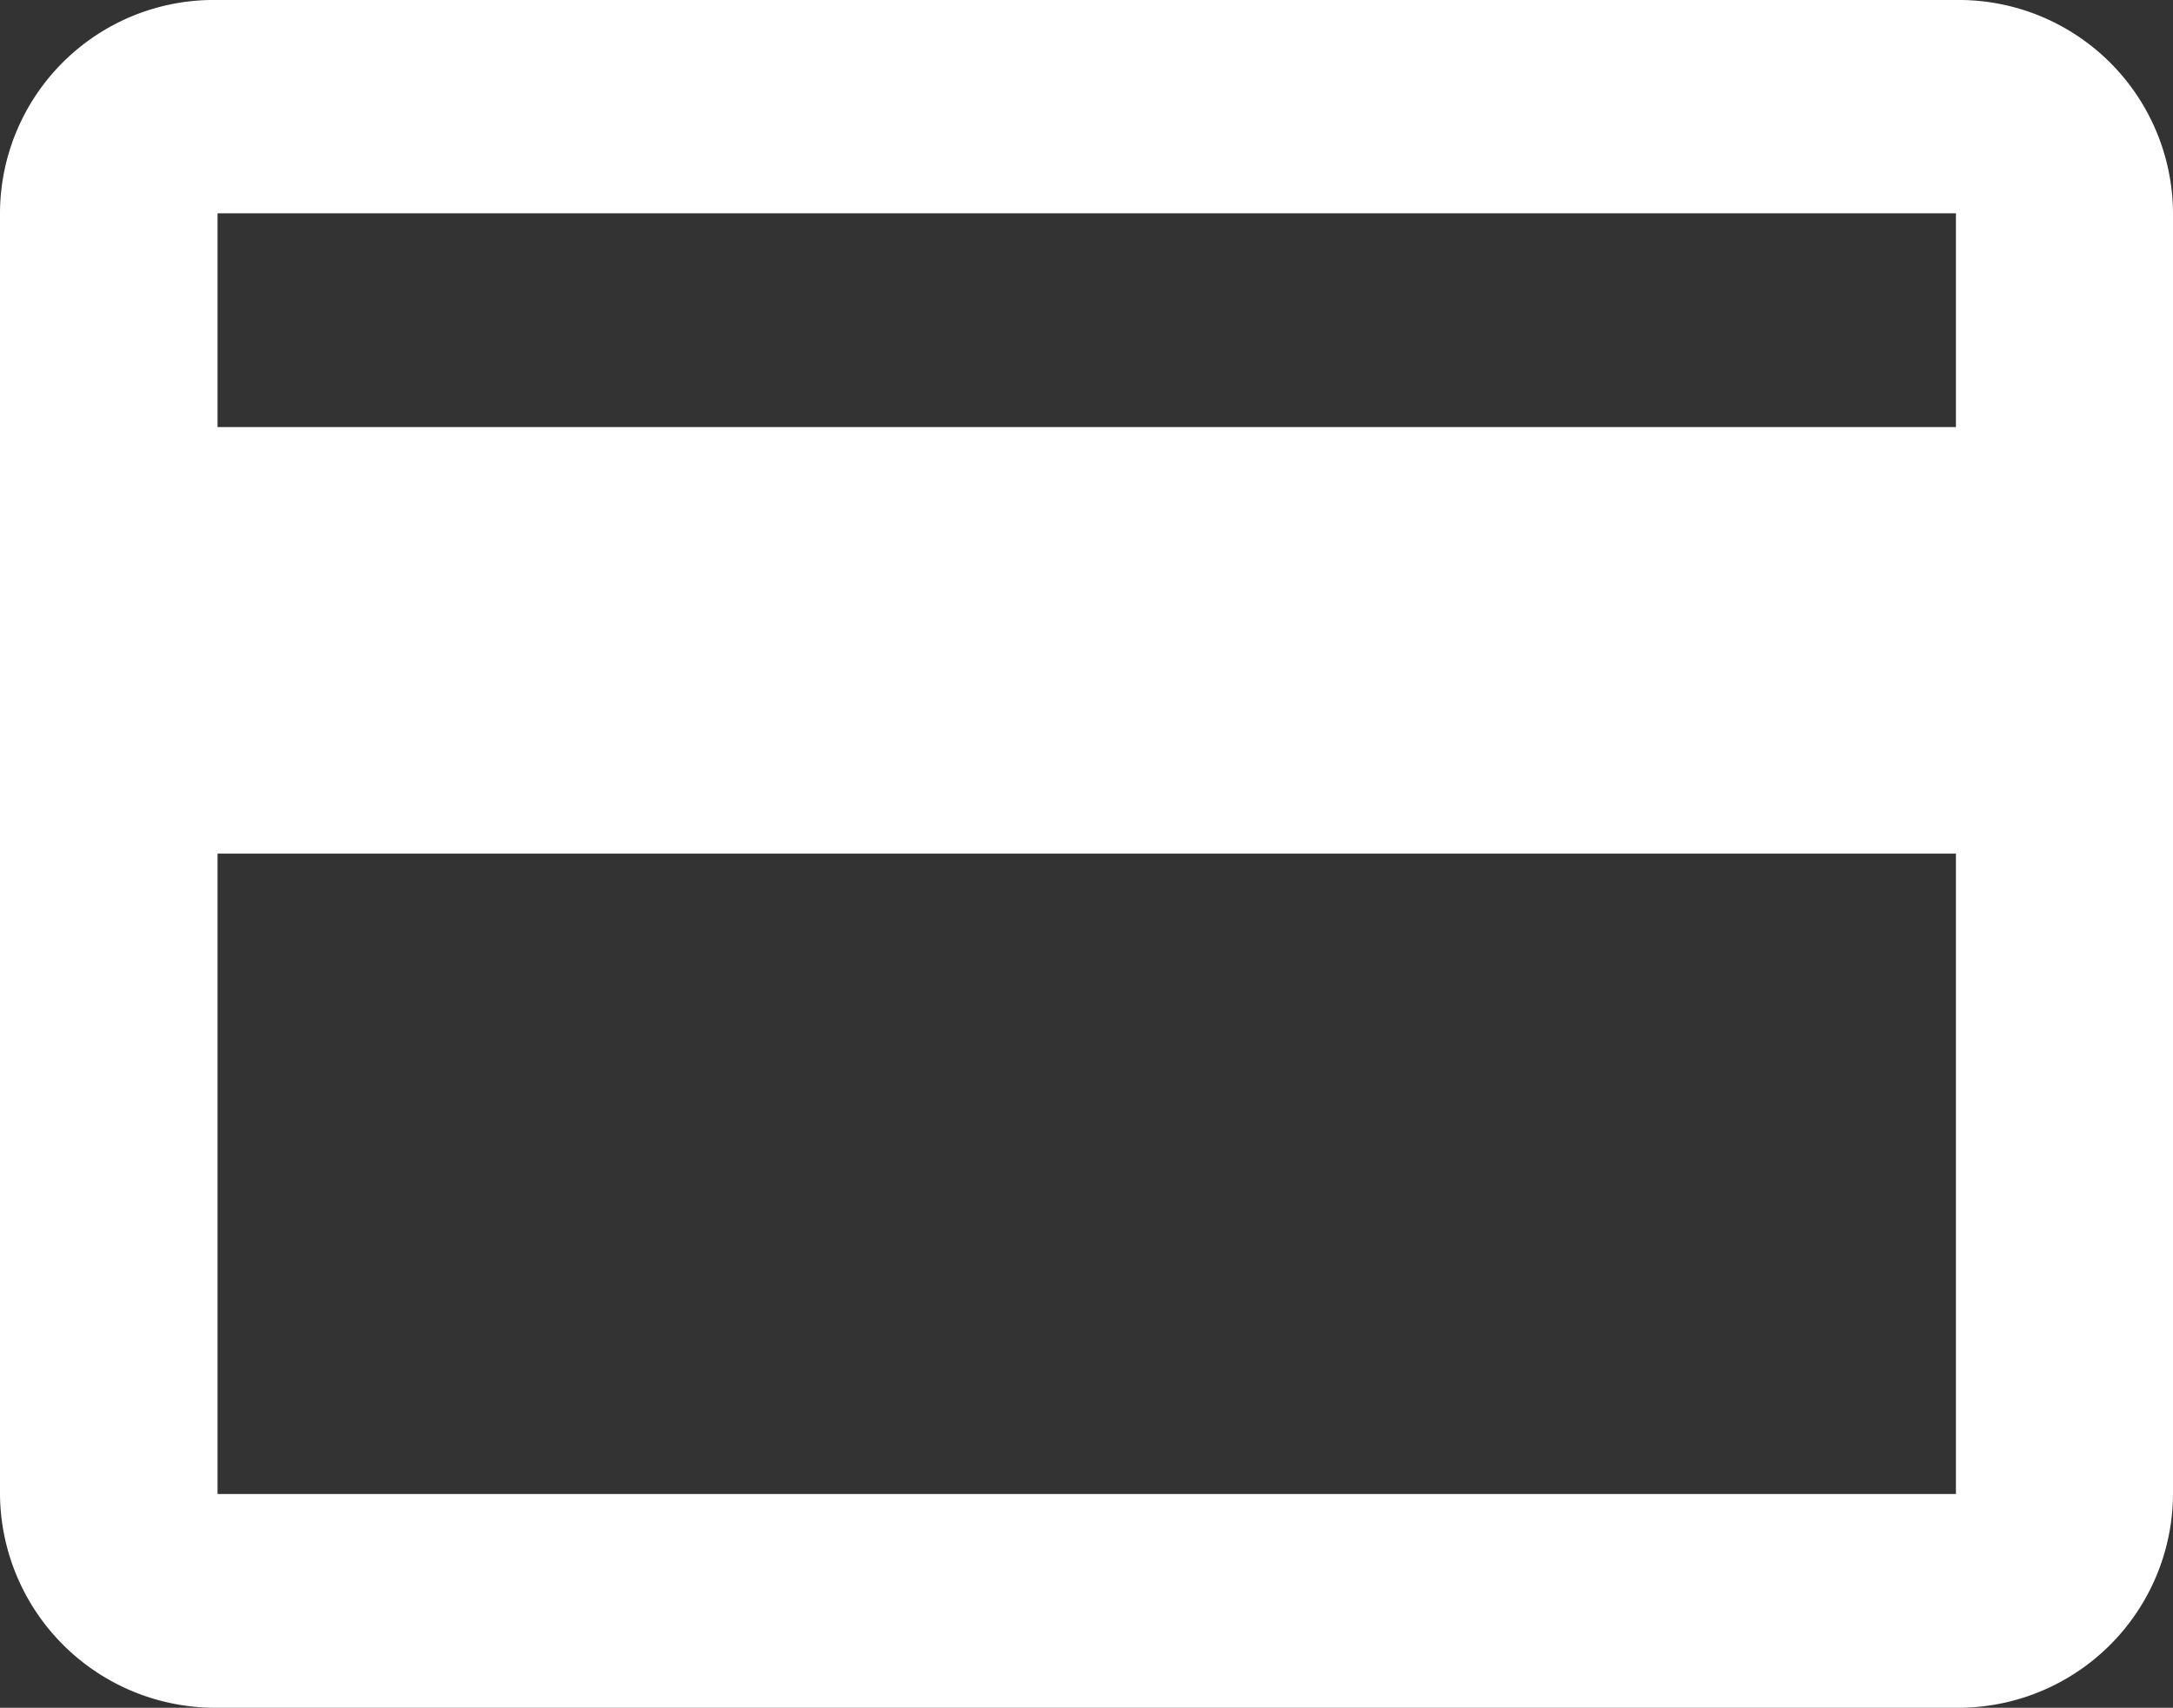 <svg xmlns="http://www.w3.org/2000/svg" viewBox="0 0 46.05 36.19"><rect x="0" y="0" width="46.05" height="36.19" fill="#333333" stroke="none"/><defs><style>.cls-1{fill:#fff;}</style></defs><g id="Layer_2" data-name="Layer 2"><g id="Layer_1-2" data-name="Layer 1"><path class="cls-1" d="M41.45,0H4.61A4.53,4.53,0,0,0,0,4.52L0,31.66a4.56,4.56,0,0,0,4.61,4.53H41.45a4.55,4.55,0,0,0,4.6-4.53V4.52A4.54,4.54,0,0,0,41.45,0Zm0,31.66H4.61V18.09H41.45Zm0-22.61H4.61V4.52H41.45Z"/></g></g></svg>